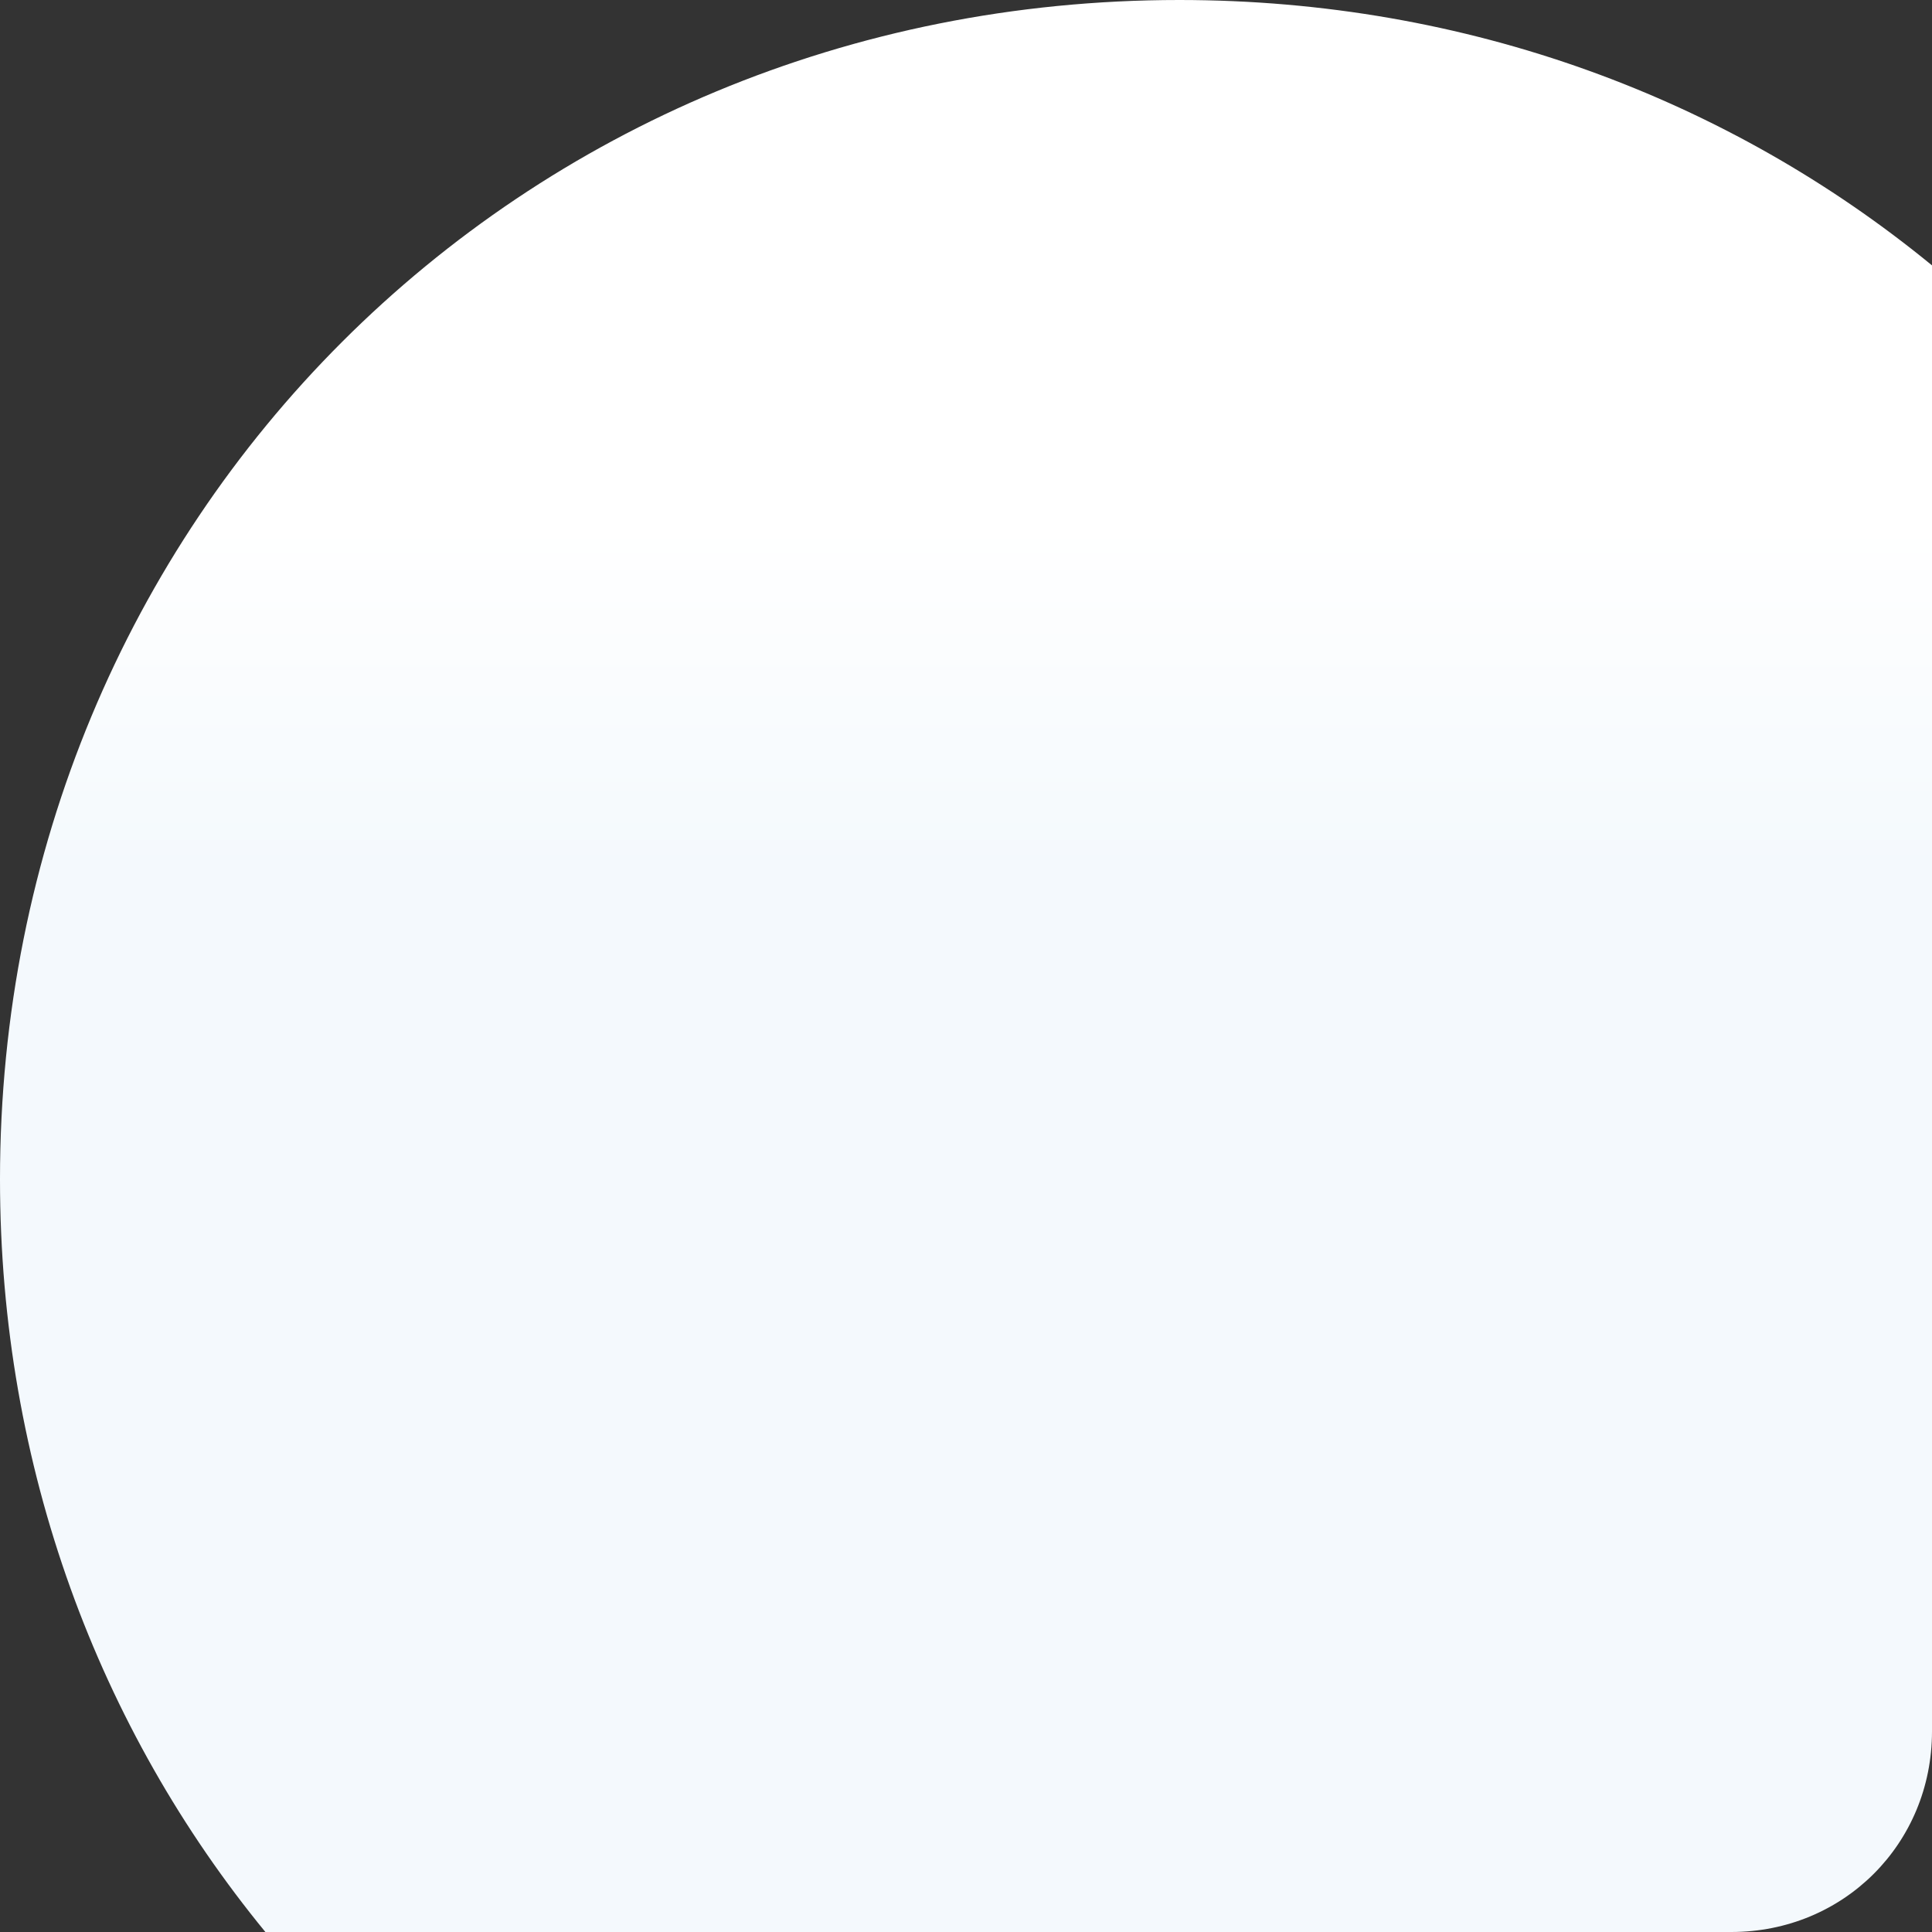 ﻿<?xml version="1.0" encoding="utf-8"?>
<svg version="1.1" xmlns:xlink="http://www.w3.org/1999/xlink" width="77px" height="77px" xmlns="http://www.w3.org/2000/svg">
  <rect width="100%" height="100%" fill="#333333" stroke="none"/>
  <defs>
    <linearGradient gradientUnits="userSpaceOnUse" x1="38.5" y1="20.863" x2="38.5" y2="34.641" id="LinearGradient89">
      <stop id="Stop90" stop-color="#ffffff" offset="0" />
      <stop id="Stop91" stop-color="#f6fbff" stop-opacity="0.992" offset="1" />
    </linearGradient>
  </defs>
  <g transform="matrix(1 0 0 1 -118 -403 )">
    <path d="M 69 77  L 10.577 77  C 3.943 68.91  0 58.493  0 47  C 0 20.68  20.68 0  47 0  C 58.493 0  68.91 3.943  77 10.577  L 77 69  C 77 73.48  73.48 77  69 77  Z " fill-rule="nonzero" fill="url(#LinearGradient89)" stroke="none" transform="matrix(1 0 0 1 118 403 )" />
  </g>
</svg>